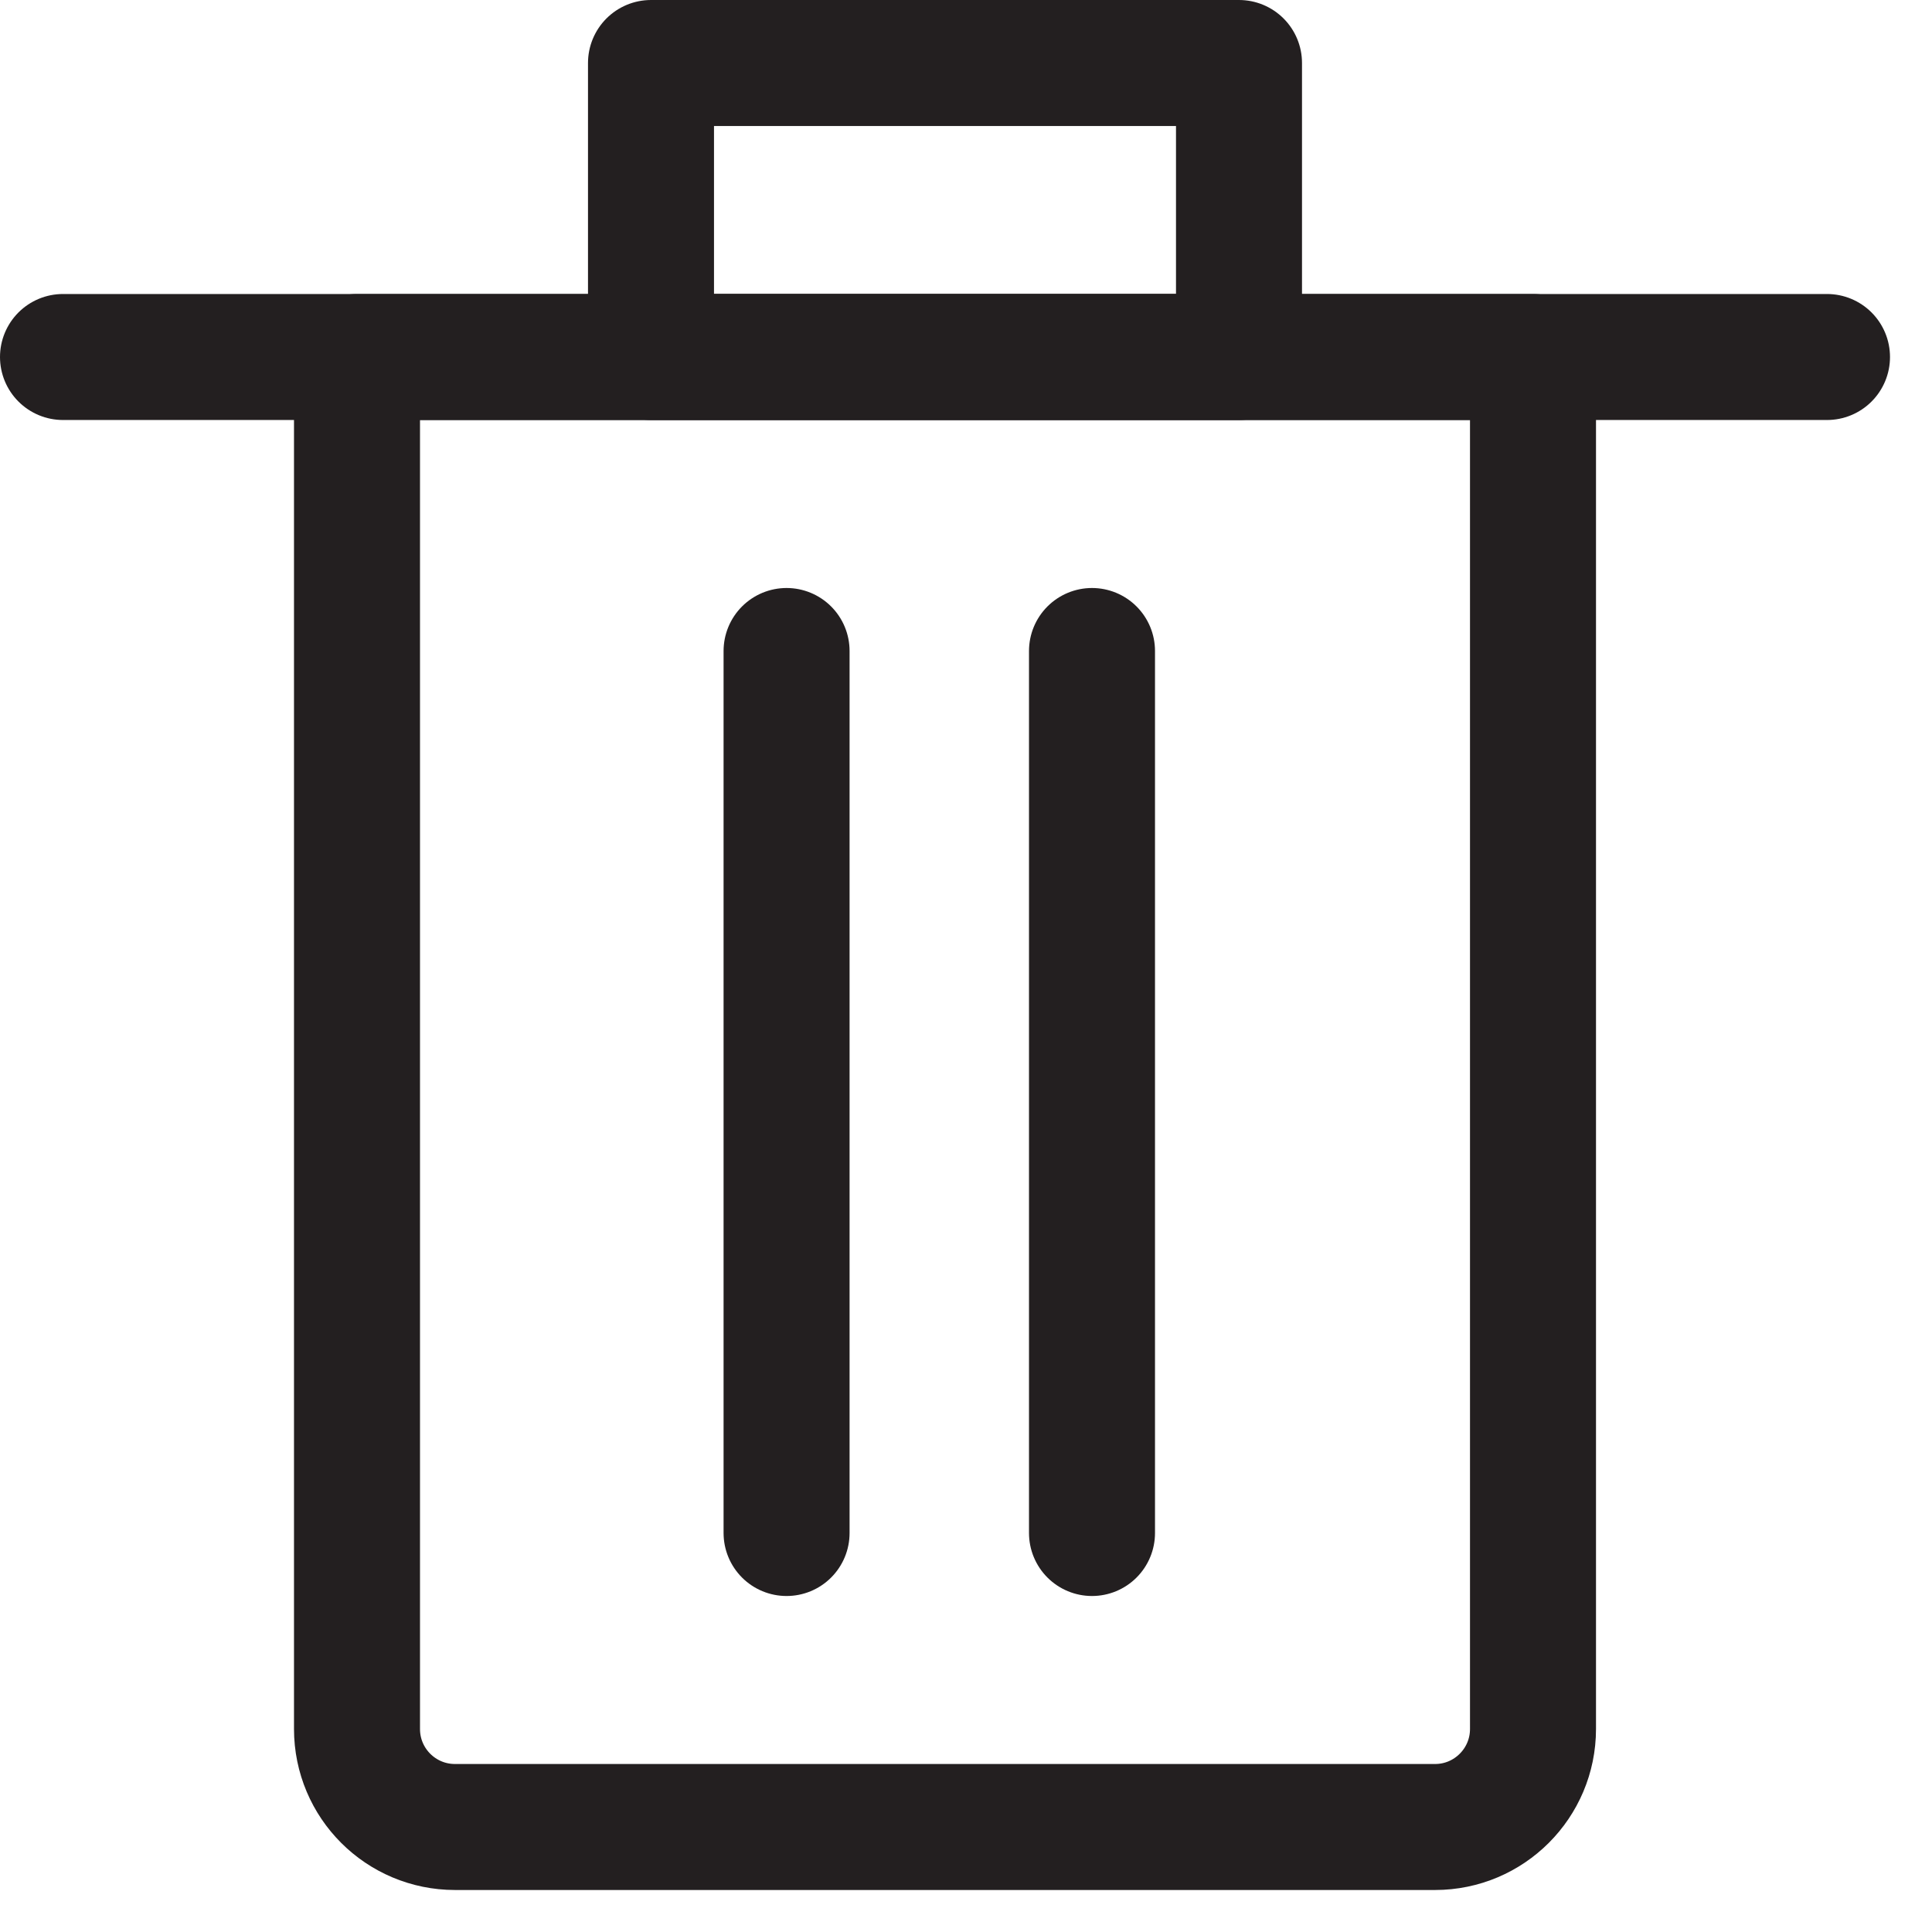 <?xml version="1.0" encoding="UTF-8"?>
<svg width="23px" height="23px" viewBox="0 0 23 23" version="1.1" xmlns="http://www.w3.org/2000/svg" xmlns:xlink="http://www.w3.org/1999/xlink">
    <title>delete</title>
    <g id="Page-1" stroke="none" stroke-width="1" fill="none" fill-rule="evenodd" stroke-linecap="round" stroke-linejoin="round">
        <g id="delete" stroke="#231F20" stroke-width="1.5">
            <path d="M17.084,21.75 L5.417,21.75 C4.772,21.75 4.25,21.228 4.25,20.583 L4.25,4.25 L18.25,4.25 L18.25,20.583 C18.25,21.228 17.727,21.75 17.084,21.75 Z" id="Stroke-1"></path>
            <line x1="0.75" y1="4.25" x2="21.75" y2="4.25" id="Stroke-3"></line>
            <polygon id="Stroke-5" points="7.75 4.25 14.75 4.25 14.75 0.75 7.75 0.75"></polygon>
            <line x1="9.364" y1="7.75" x2="9.364" y2="18.25" id="Stroke-7"></line>
            <line x1="13" y1="7.75" x2="13" y2="18.25" id="Stroke-8"></line>
        </g>
    </g>
</svg>